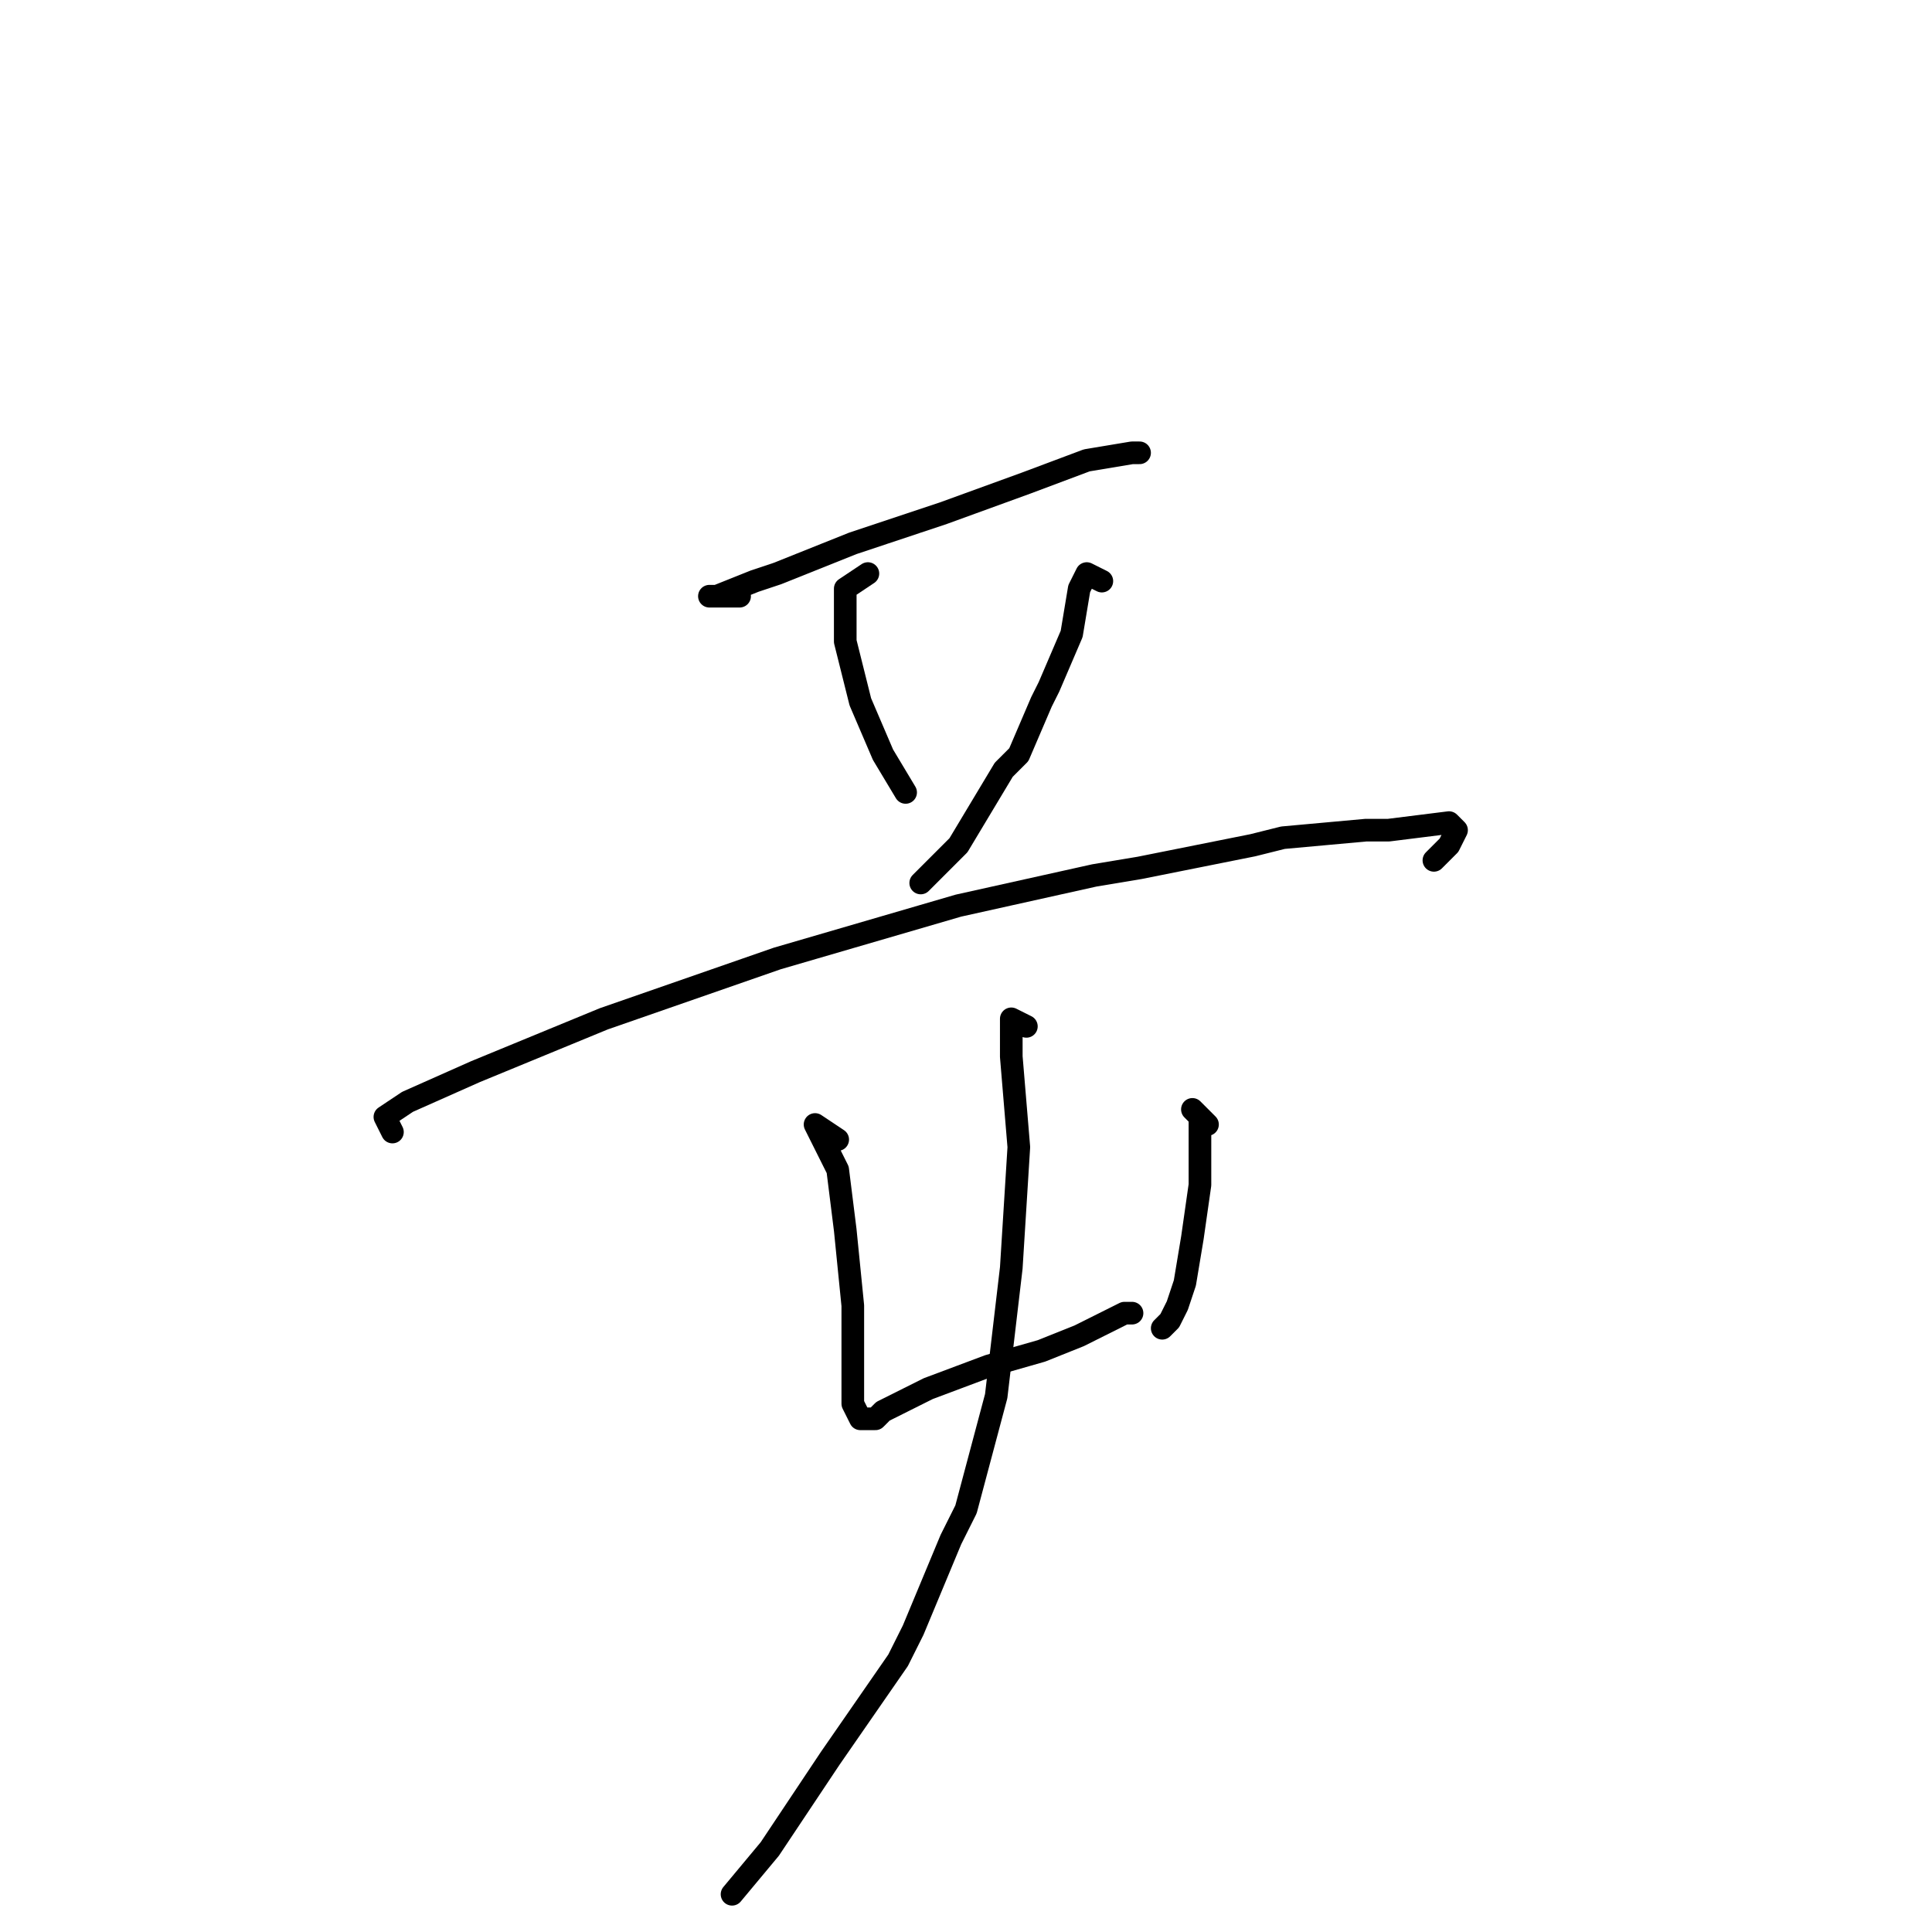 <?xml version="1.0" standalone="no"?>
    <svg width="256" height="256" xmlns="http://www.w3.org/2000/svg" version="1.1">
    <polyline stroke="black" stroke-width="3" stroke-linecap="round" fill="transparent" stroke-linejoin="round" points="98 79 94 79 95 79 100 77 103 76 113 72 125 68 136 64 144 61 150 60 151 60 151 60 " />
        <polyline stroke="black" stroke-width="3" stroke-linecap="round" fill="transparent" stroke-linejoin="round" points="115 76 112 78 112 85 114 93 117 100 120 105 120 105 " />
        <polyline stroke="black" stroke-width="3" stroke-linecap="round" fill="transparent" stroke-linejoin="round" points="146 77 144 76 143 78 142 84 139 91 138 93 135 100 133 102 127 112 122 117 122 117 " />
        <polyline stroke="black" stroke-width="3" stroke-linecap="round" fill="transparent" stroke-linejoin="round" points="52 150 51 148 54 146 63 142 80 135 103 127 127 120 145 116 151 115 166 112 170 111 181 110 184 110 192 109 193 110 192 112 190 114 190 114 " />
        <polyline stroke="black" stroke-width="3" stroke-linecap="round" fill="transparent" stroke-linejoin="round" points="111 151 108 149 109 151 111 155 112 163 113 173 113 182 113 186 114 188 116 188 117 187 123 184 131 181 138 179 143 177 147 175 149 174 150 174 150 174 " />
        <polyline stroke="black" stroke-width="3" stroke-linecap="round" fill="transparent" stroke-linejoin="round" points="160 149 158 147 159 148 159 152 159 156 159 157 158 164 157 170 156 173 155 175 154 176 154 176 " />
        <polyline stroke="black" stroke-width="3" stroke-linecap="round" fill="transparent" stroke-linejoin="round" points="136 136 134 135 134 140 135 152 134 168 132 185 128 200 126 204 121 216 119 220 110 233 102 245 97 251 97 251 " />
        </svg>